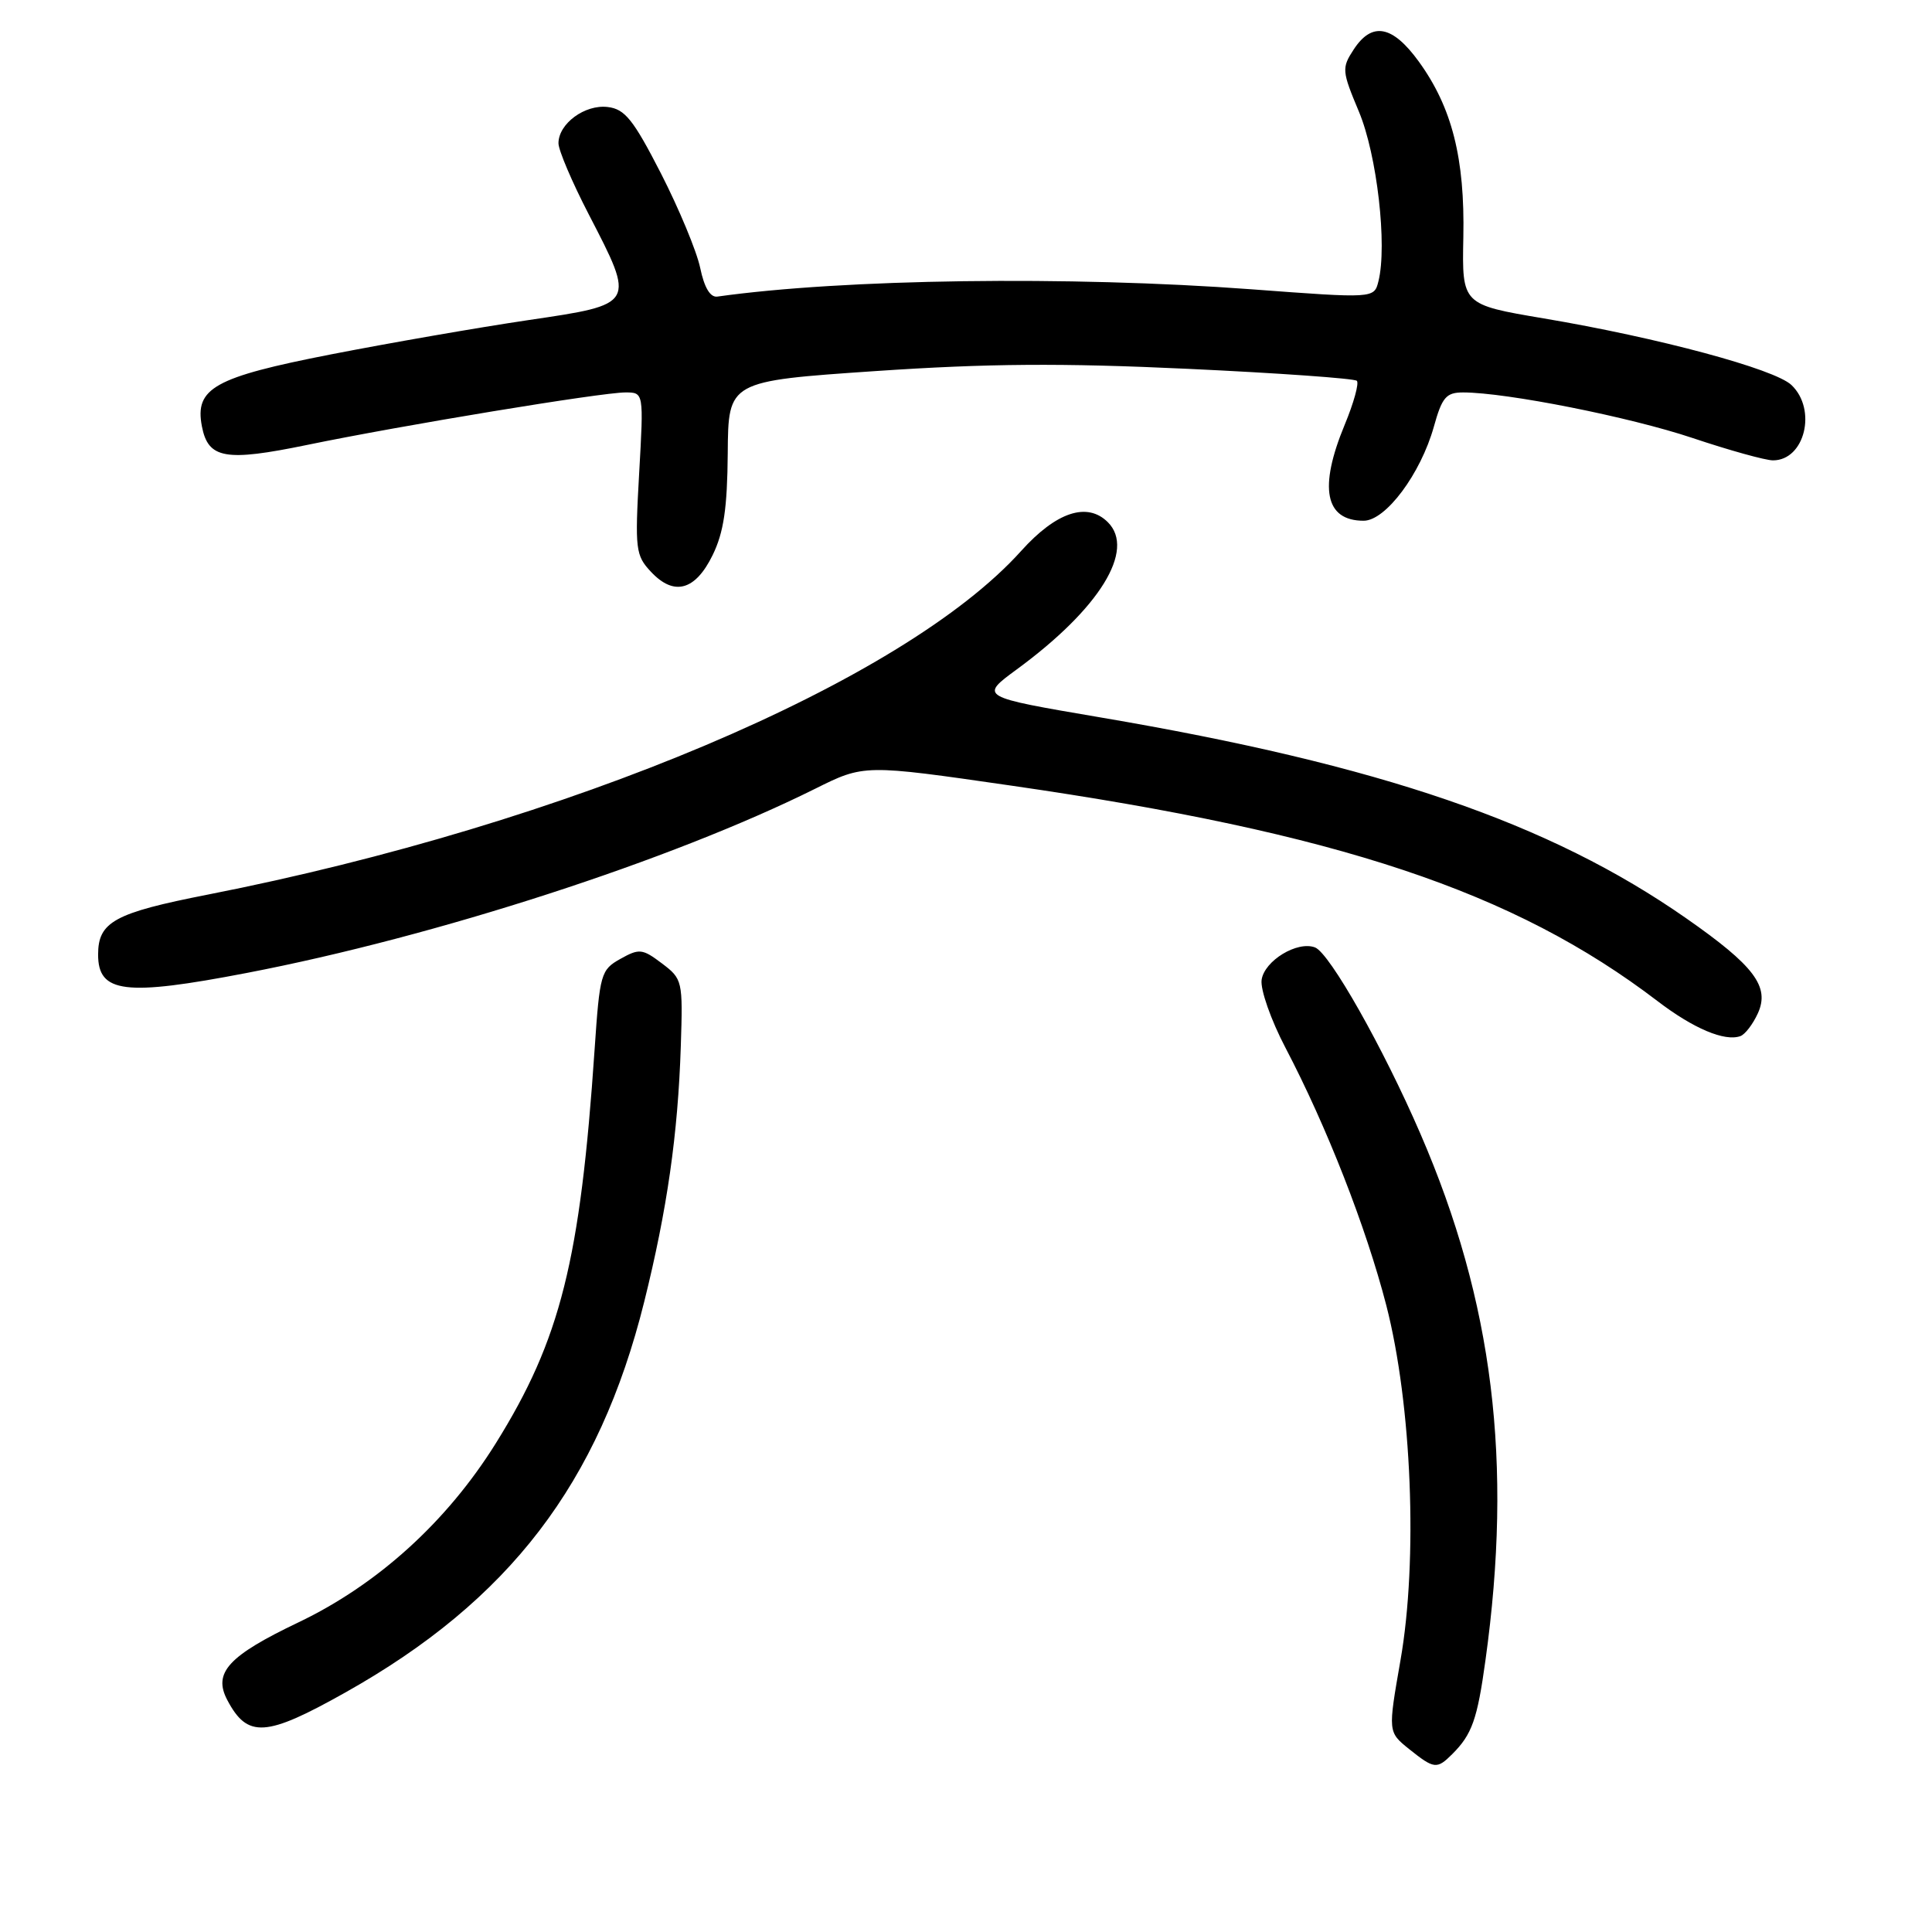 <?xml version="1.0" encoding="UTF-8" standalone="no"?>
<!DOCTYPE svg PUBLIC "-//W3C//DTD SVG 1.1//EN" "http://www.w3.org/Graphics/SVG/1.1/DTD/svg11.dtd" >
<svg xmlns="http://www.w3.org/2000/svg" xmlns:xlink="http://www.w3.org/1999/xlink" version="1.1" viewBox="0 0 256 256">
 <g >
 <path fill="currentColor"
d=" M 192.44 232.42 C 195.05 229.81 195.75 227.84 196.83 220.00 C 200.48 193.76 197.86 172.53 188.22 150.25 C 183.29 138.84 176.19 126.29 174.25 125.54 C 171.91 124.64 167.53 127.30 167.17 129.84 C 166.99 131.12 168.41 135.17 170.33 138.83 C 175.80 149.28 181.00 162.56 183.69 172.96 C 187.07 186.09 187.90 206.70 185.57 220.00 C 183.91 229.50 183.91 229.50 186.70 231.75 C 190.04 234.42 190.39 234.46 192.44 232.42 Z  M 45.73 224.28 C 67.49 212.07 79.37 196.55 85.36 172.50 C 88.40 160.28 89.83 150.31 90.21 138.63 C 90.49 129.94 90.44 129.72 87.70 127.65 C 85.12 125.70 84.70 125.66 82.20 127.06 C 79.62 128.50 79.47 129.03 78.79 139.03 C 76.89 167.04 74.27 177.49 65.70 191.24 C 59.21 201.65 50.03 209.97 39.51 214.99 C 30.26 219.41 28.21 221.64 30.11 225.25 C 32.79 230.34 35.21 230.19 45.73 224.28 Z  M 232.93 134.26 C 234.53 130.73 232.45 127.97 223.42 121.67 C 205.32 109.04 182.96 101.37 145.75 95.05 C 129.78 92.33 129.78 92.33 134.74 88.69 C 145.70 80.65 150.49 72.89 146.80 69.20 C 144.07 66.47 139.96 67.83 135.31 73.00 C 119.70 90.37 75.15 109.19 27.53 118.54 C 15.15 120.97 13.00 122.15 13.00 126.49 C 13.00 131.59 16.54 132.03 32.70 128.92 C 57.78 124.10 88.96 113.99 108.00 104.52 C 114.50 101.28 114.50 101.28 134.00 104.10 C 177.31 110.36 200.59 118.12 219.63 132.65 C 224.39 136.29 228.54 138.04 230.61 137.29 C 231.23 137.07 232.27 135.71 232.93 134.26 Z  M 94.43 73.55 C 95.90 70.54 96.37 67.34 96.43 60.05 C 96.50 50.50 96.50 50.50 116.00 49.17 C 130.94 48.16 140.61 48.09 157.36 48.87 C 169.39 49.43 179.48 50.15 179.79 50.46 C 180.10 50.77 179.38 53.39 178.18 56.28 C 174.71 64.65 175.57 69.00 180.69 69.00 C 183.61 69.00 188.24 62.79 189.99 56.55 C 191.08 52.63 191.62 52.00 193.88 52.00 C 199.65 52.01 215.95 55.25 224.28 58.04 C 229.14 59.67 233.93 61.00 234.93 61.00 C 239.14 61.00 240.79 54.27 237.38 51.02 C 235.15 48.89 219.70 44.74 204.55 42.19 C 193.72 40.36 193.72 40.36 193.90 31.43 C 194.11 20.98 192.40 14.23 188.00 8.16 C 184.51 3.35 181.80 2.84 179.37 6.56 C 177.77 9.01 177.80 9.40 180.07 14.81 C 182.46 20.52 183.84 32.53 182.65 37.27 C 182.08 39.55 182.08 39.55 165.79 38.33 C 141.67 36.54 111.77 36.95 95.05 39.30 C 94.11 39.43 93.32 38.11 92.78 35.50 C 92.32 33.30 89.98 27.68 87.59 23.00 C 83.92 15.84 82.80 14.45 80.53 14.18 C 77.50 13.81 74.00 16.39 74.00 18.98 C 74.00 19.90 75.80 24.13 78.00 28.38 C 84.22 40.40 84.28 40.31 69.98 42.42 C 63.36 43.40 51.58 45.45 43.79 46.97 C 28.38 49.99 25.79 51.44 26.75 56.48 C 27.58 60.79 29.84 61.19 40.67 58.96 C 53.24 56.36 79.69 52.00 82.87 52.00 C 85.30 52.00 85.30 52.00 84.69 62.73 C 84.12 72.81 84.22 73.60 86.26 75.77 C 89.31 79.03 92.13 78.26 94.43 73.55 Z "/>
</g>
</svg>